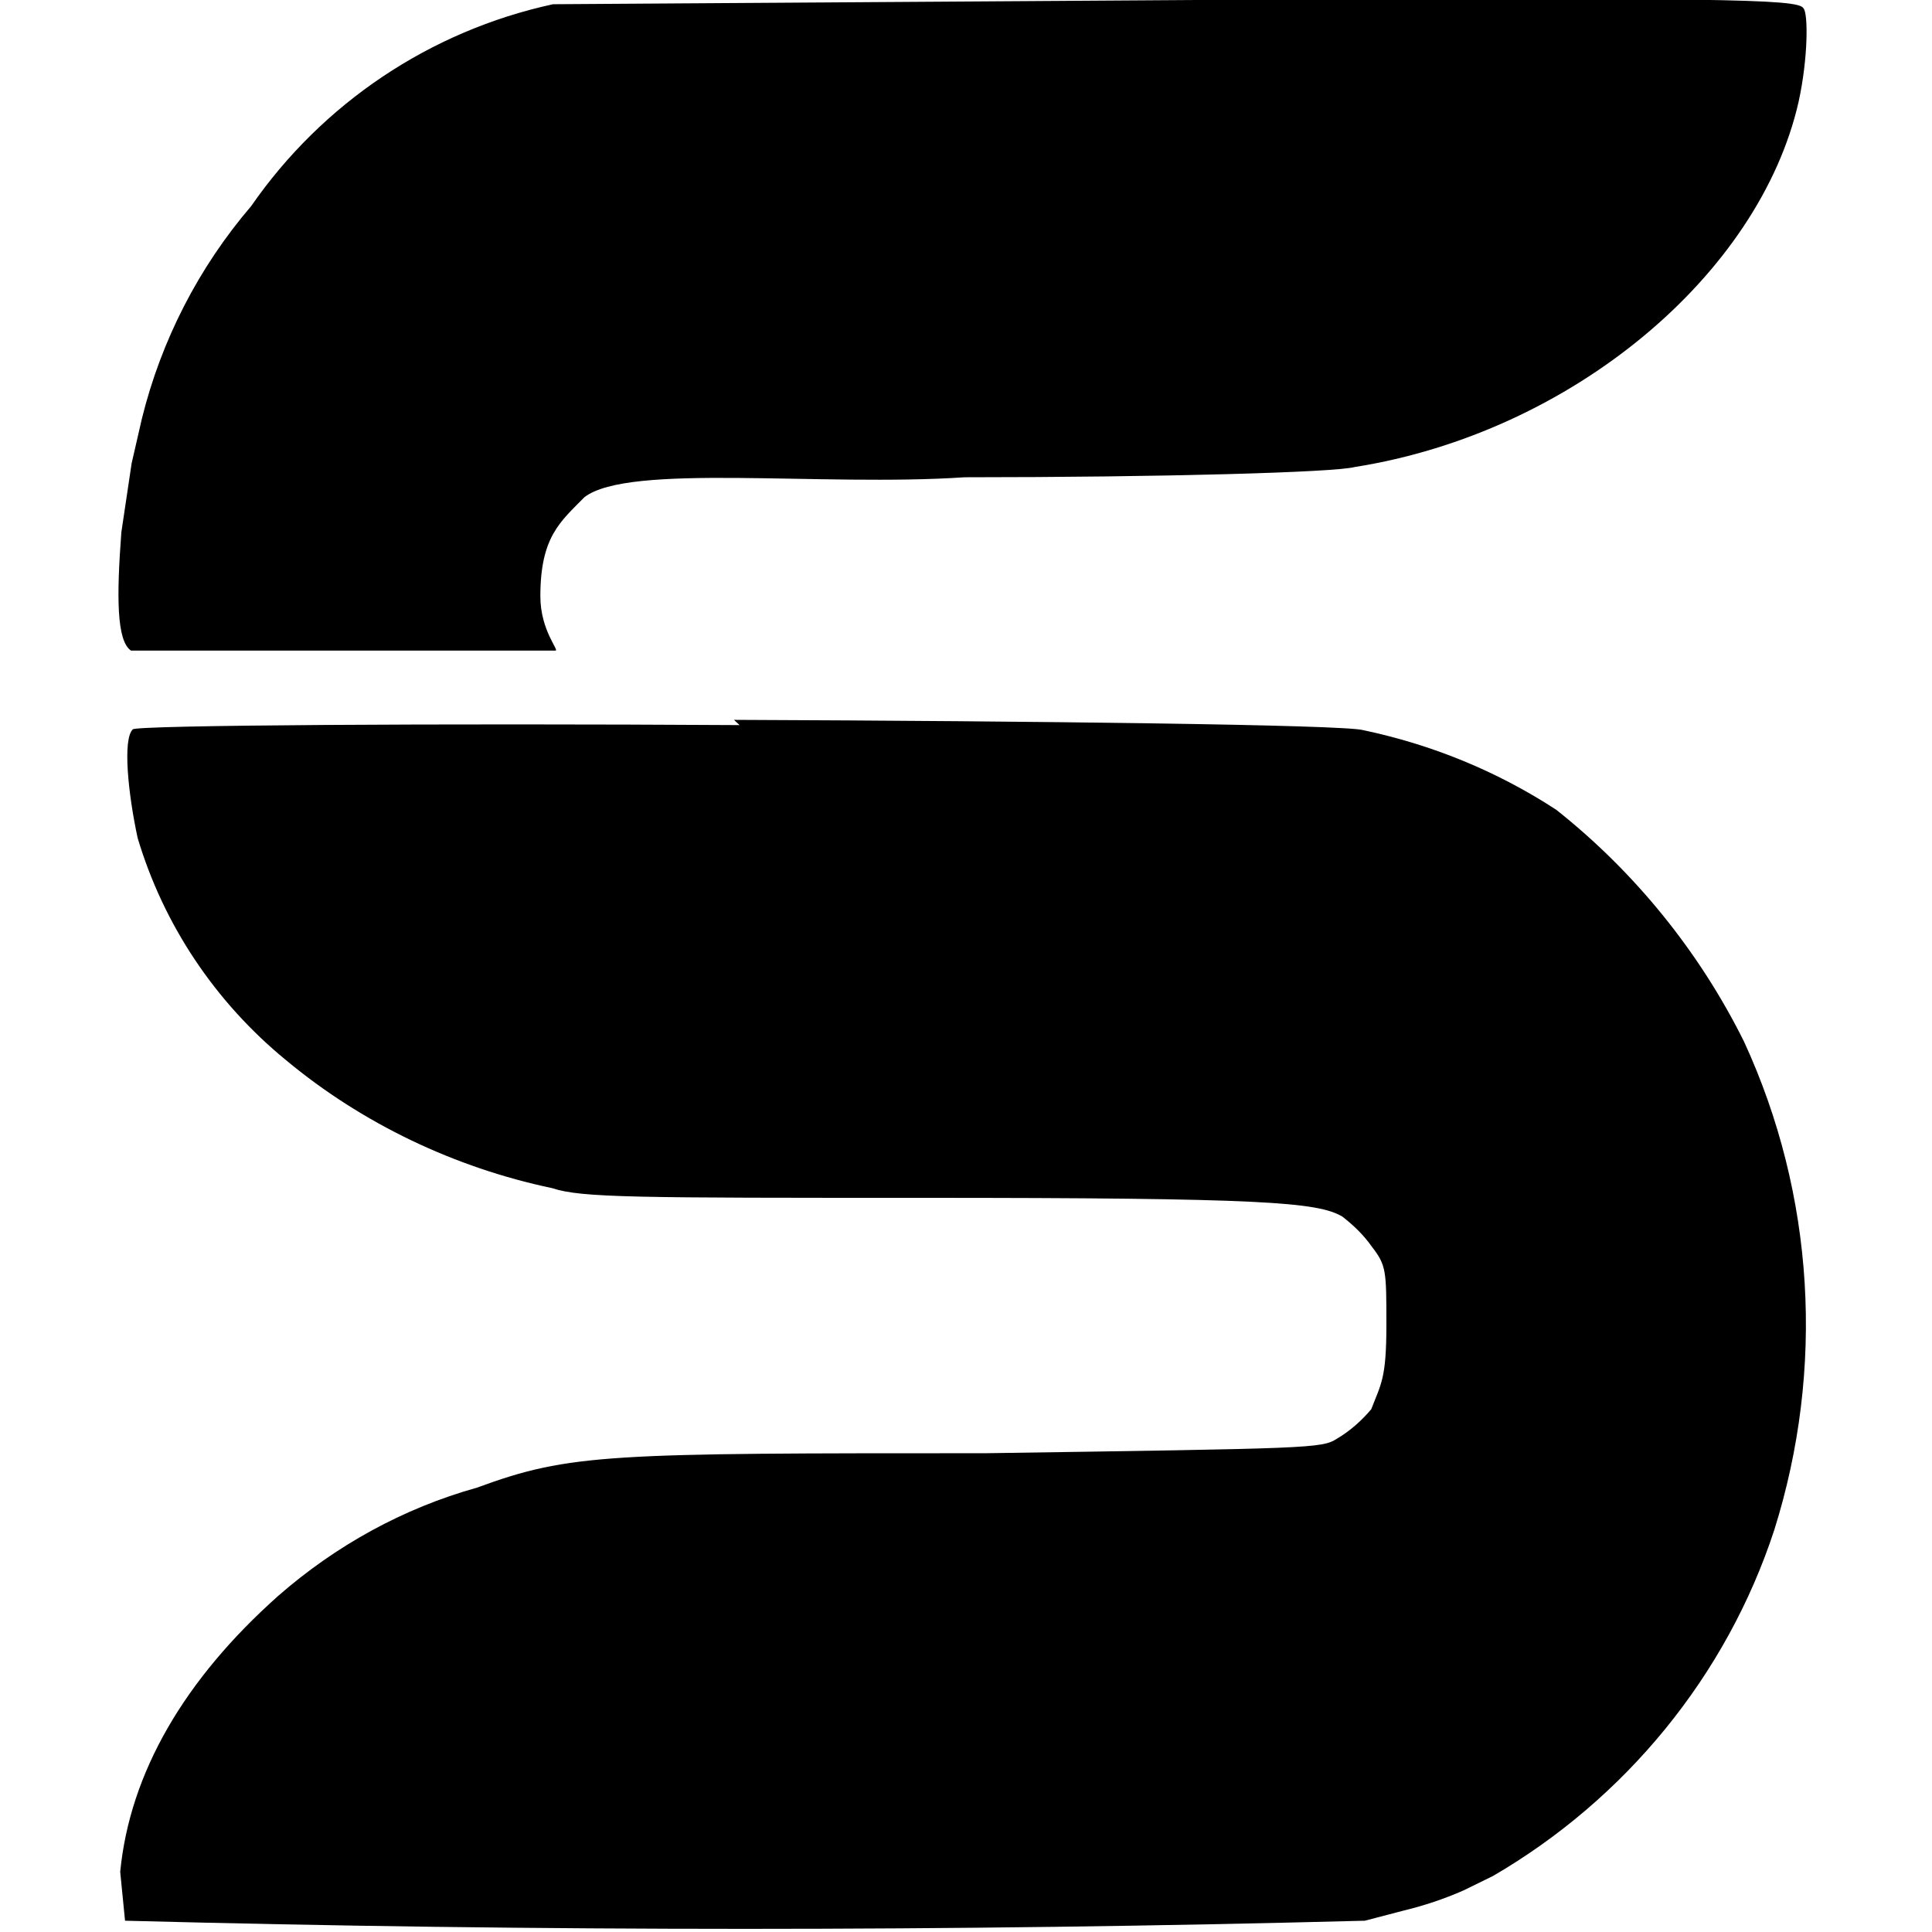 <svg viewBox="0 0 32 32" xmlns="http://www.w3.org/2000/svg"><path d="M19.81 0L9.16.07c-2.04.443-3.82 1.641-5 3.344C3.29 4.43 2.67 5.638 2.35 6.935l-.17.74 -.17 1.141c-.08 1.06-.08 1.8.16 1.96h7.03c.07 0-.25-.33-.25-.9 0-.984.33-1.234.73-1.641 .74-.57 3.92-.17 6.3-.33 3.26 0 6.13-.08 6.46-.17 3.599-.57 6.7-3.19 7.35-6.047 .16-.729.16-1.474.08-1.552 -.09-.161-1.39-.161-10.13-.161Zm-7.56 12.01c-5.01-.03-9.96 0-10.05.07 -.17.16-.08 1.06.08 1.8 .43 1.44 1.286 2.72 2.458 3.68C6 18.61 7.53 19.34 9.148 19.68c.48.16 1.39.16 6.125.16 5.651 0 6.55.07 6.96.31 .18.14.35.3.49.5 .24.31.24.4.24 1.3 0 .89-.09.97-.25 1.39 -.16.19-.35.36-.57.49 -.25.16-.42.16-5.82.24 -6.224 0-6.875 0-8.422.57 -1.22.34-2.34.96-3.29 1.79 -1.552 1.38-2.46 2.93-2.62 4.573l.08.81c6.84.18 13.69.18 20.536 0l.65-.17c.33-.08.66-.19.98-.33l.49-.24c2.2-1.28 3.87-3.32 4.66-5.73 .84-2.67.67-5.55-.5-8.09 -.74-1.49-1.81-2.81-3.11-3.84 -.98-.64-2.06-1.08-3.2-1.32 -.33-.09-5.401-.15-10.42-.17Z"/></svg>